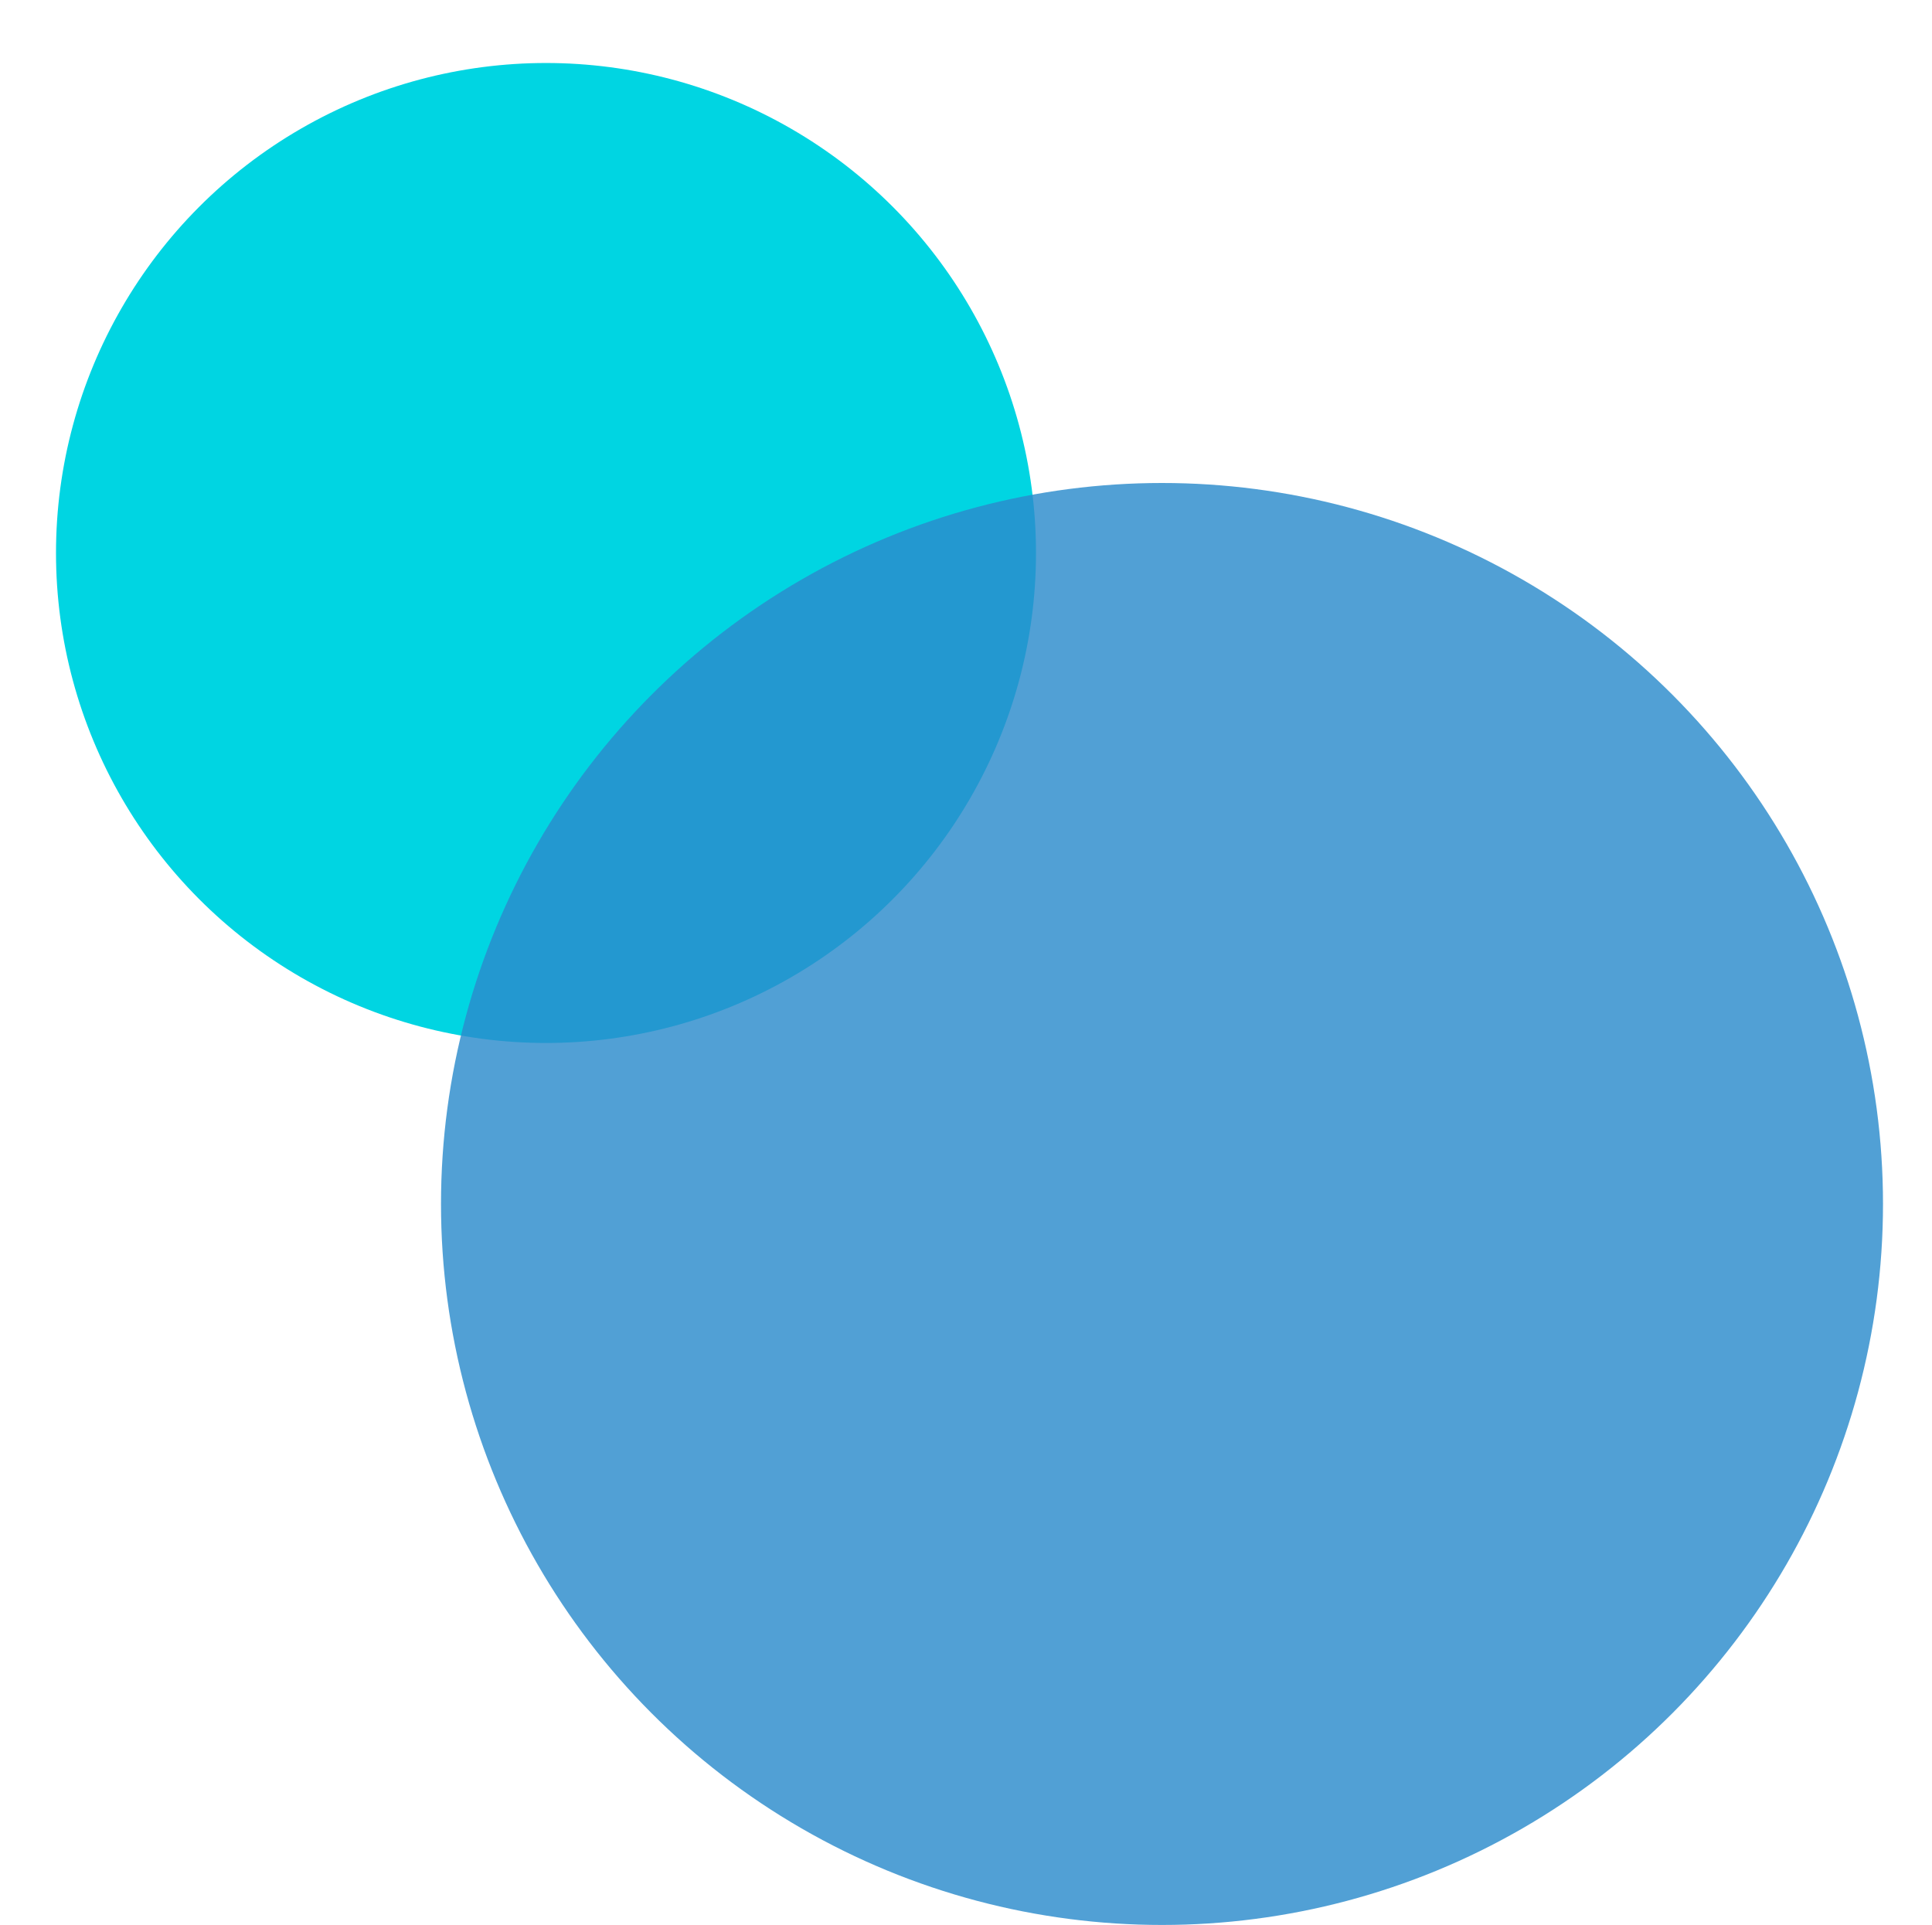 <?xml version="1.0" encoding="utf-8"?>
<!-- Generator: Adobe Illustrator 27.1.1, SVG Export Plug-In . SVG Version: 6.00 Build 0)  -->
<svg version="1.1" id="레이어_1" xmlns="http://www.w3.org/2000/svg" xmlns:xlink="http://www.w3.org/1999/xlink" x="0px"
	 y="0px" viewBox="0 0 27.6 27.5" style="enable-background:new 0 0 27.6 27.5;" xml:space="preserve">
<style type="text/css">
	.st0{fill:#00D5E2;}
	.st1{opacity:0.82;fill:#2B8BCC;}
</style>
<circle class="st0" cx="7.8" cy="7.9" r="7"/>
<ellipse class="st1" cx="16.6" cy="17.2" rx="10.3" ry="10.3"/>
</svg>

